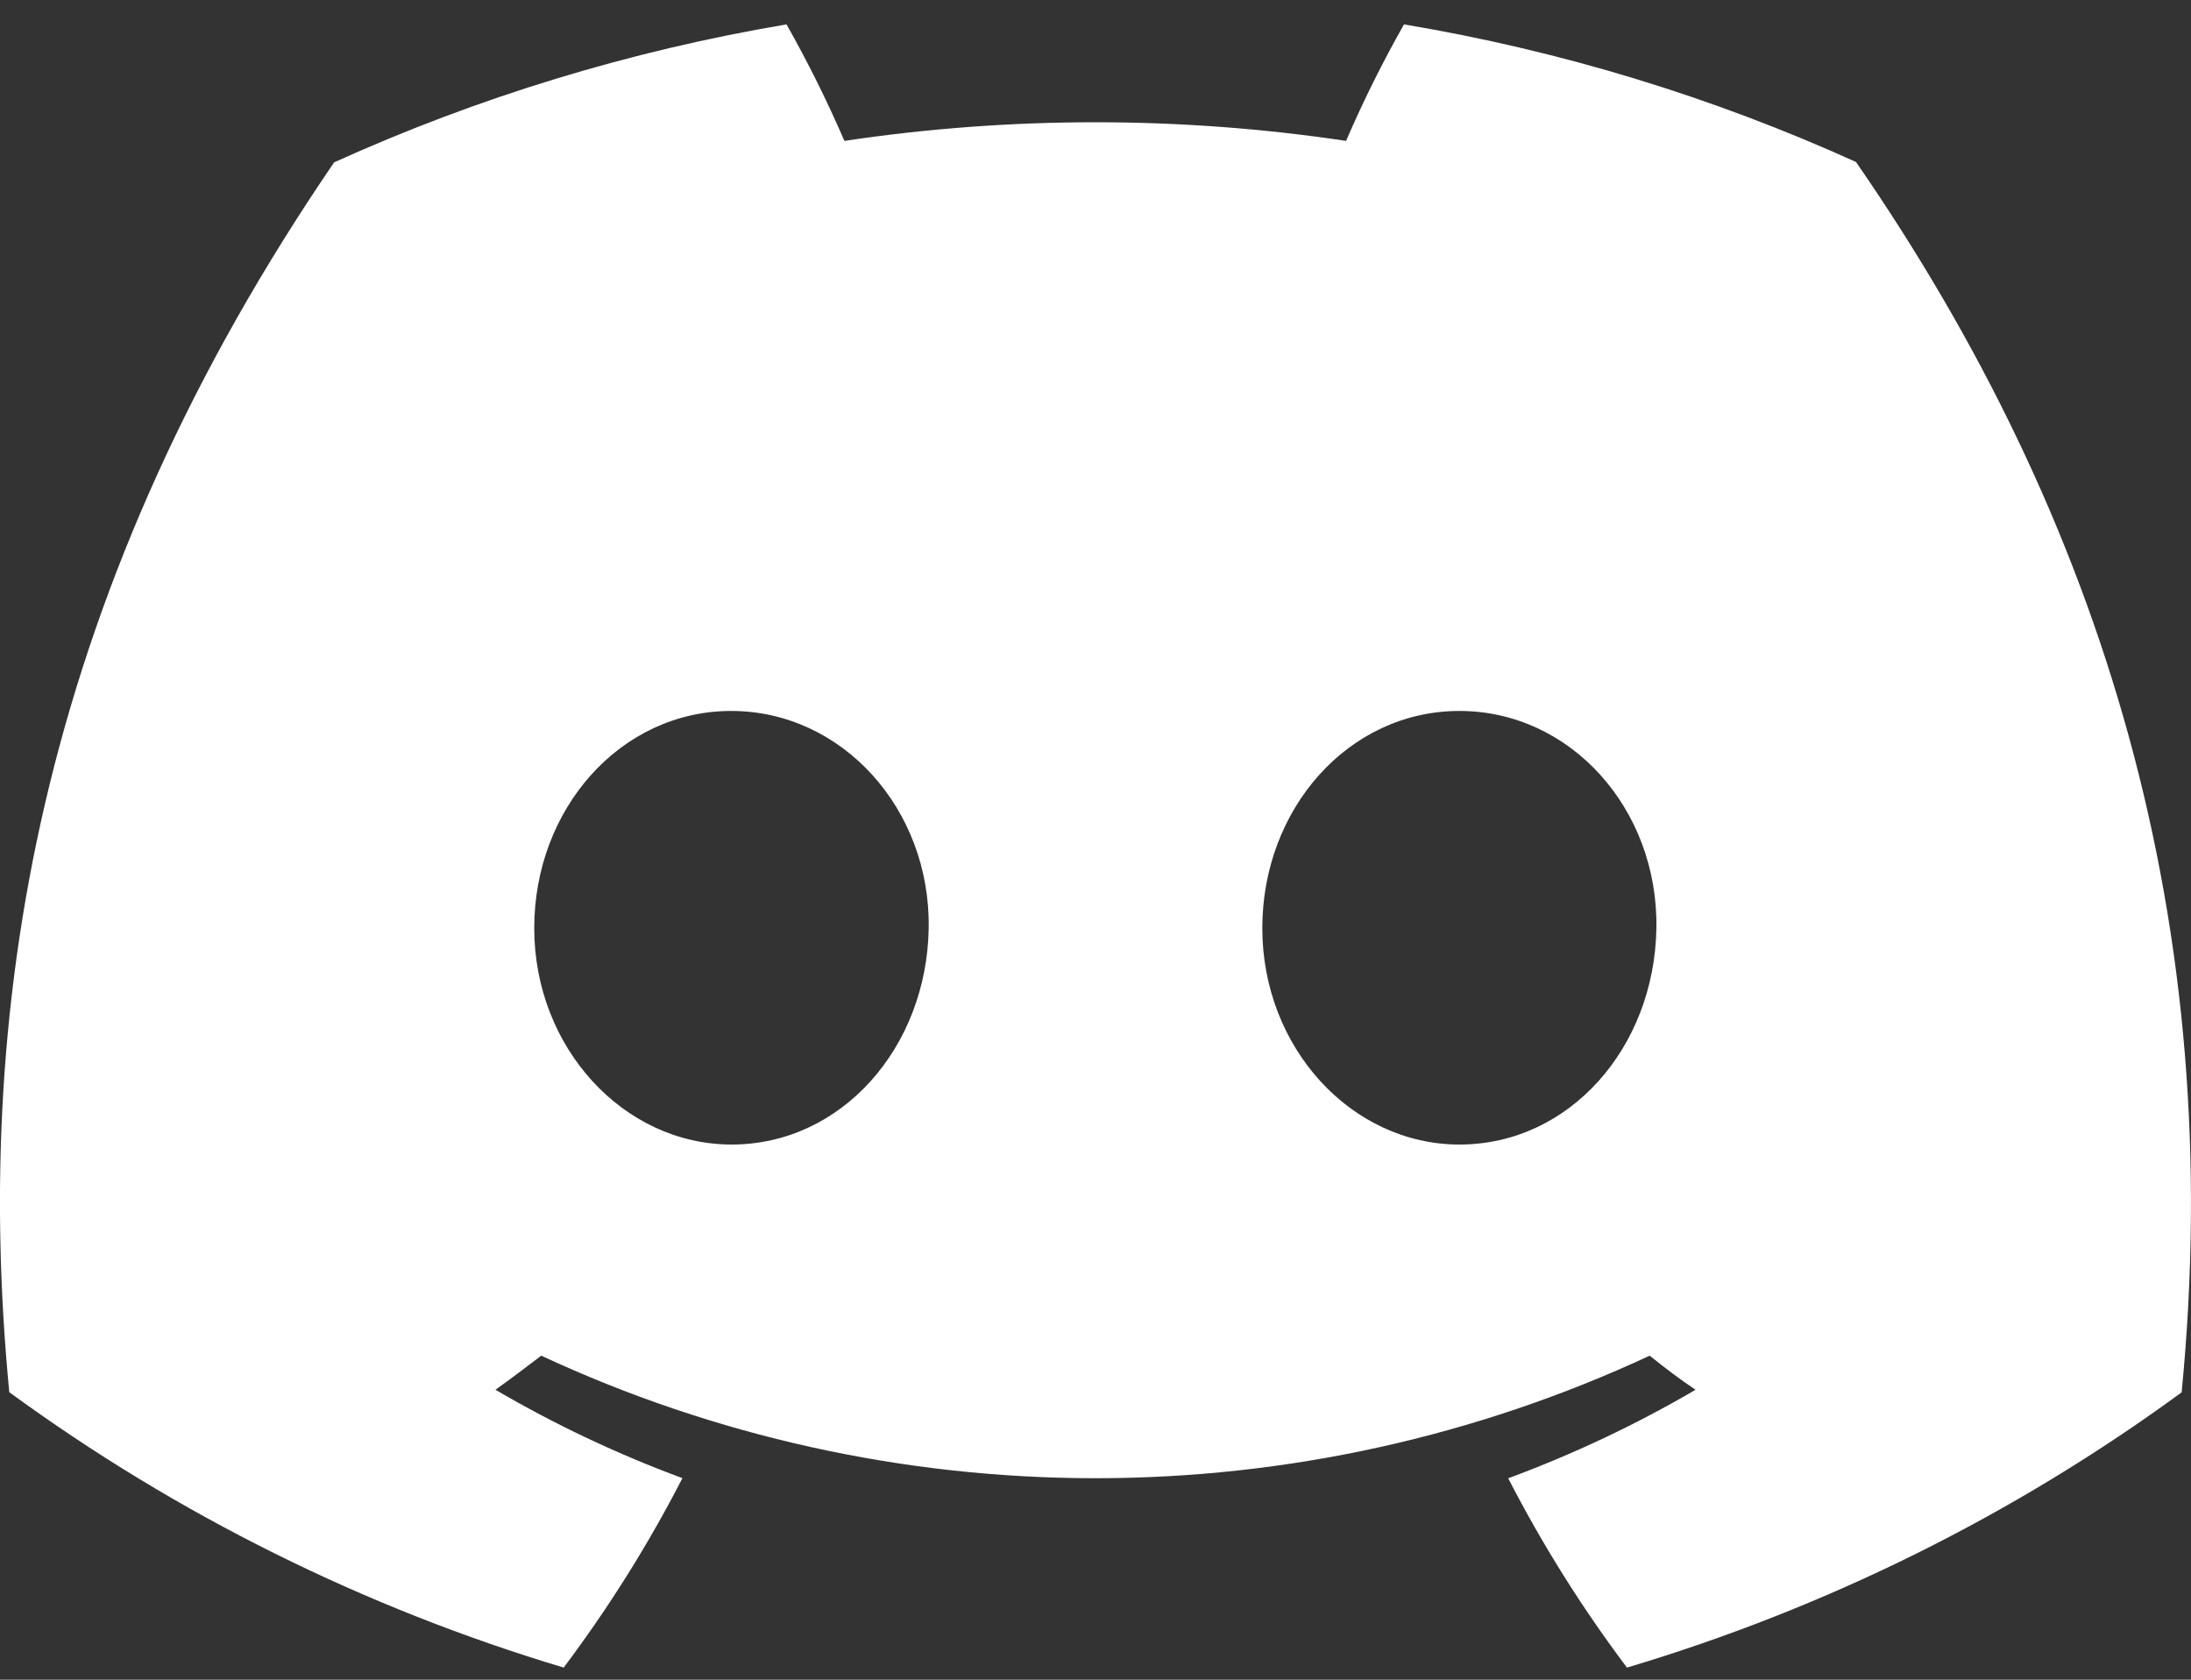 <svg width="30" height="23" viewBox="0 0 30 23" fill="none" xmlns="http://www.w3.org/2000/svg">
<rect x="0" y="0" width="30" height="23" fill="#333333" stroke="none"/>
<path d="M25.413 2.218C23.442 1.325 21.361 0.692 19.224 0.334C18.931 0.851 18.666 1.384 18.431 1.929C16.154 1.589 13.839 1.589 11.562 1.929C11.326 1.384 11.062 0.851 10.769 0.334C8.63 0.695 6.548 1.33 4.575 2.223C0.658 7.958 -0.404 13.55 0.127 19.063C2.421 20.74 4.989 22.015 7.718 22.834C8.333 22.016 8.877 21.148 9.344 20.24C8.456 19.912 7.6 19.507 6.784 19.03C6.999 18.876 7.209 18.717 7.411 18.563C9.785 19.668 12.377 20.241 15 20.241C17.623 20.241 20.214 19.668 22.588 18.563C22.794 18.729 23.004 18.888 23.216 19.03C22.399 19.508 21.54 19.913 20.651 20.242C21.118 21.15 21.662 22.017 22.277 22.834C25.009 22.019 27.578 20.744 29.872 19.065V19.065C30.495 12.672 28.808 7.131 25.413 2.218ZM10.017 15.672C8.537 15.672 7.315 14.344 7.315 12.709C7.315 11.075 8.495 9.735 10.012 9.735C11.529 9.735 12.742 11.075 12.716 12.709C12.69 14.344 11.524 15.672 10.017 15.672ZM19.983 15.672C18.502 15.672 17.284 14.344 17.284 12.709C17.284 11.075 18.464 9.735 19.983 9.735C21.503 9.735 22.706 11.075 22.68 12.709C22.654 14.344 21.491 15.672 19.983 15.672Z" fill="white"/>
</svg>
